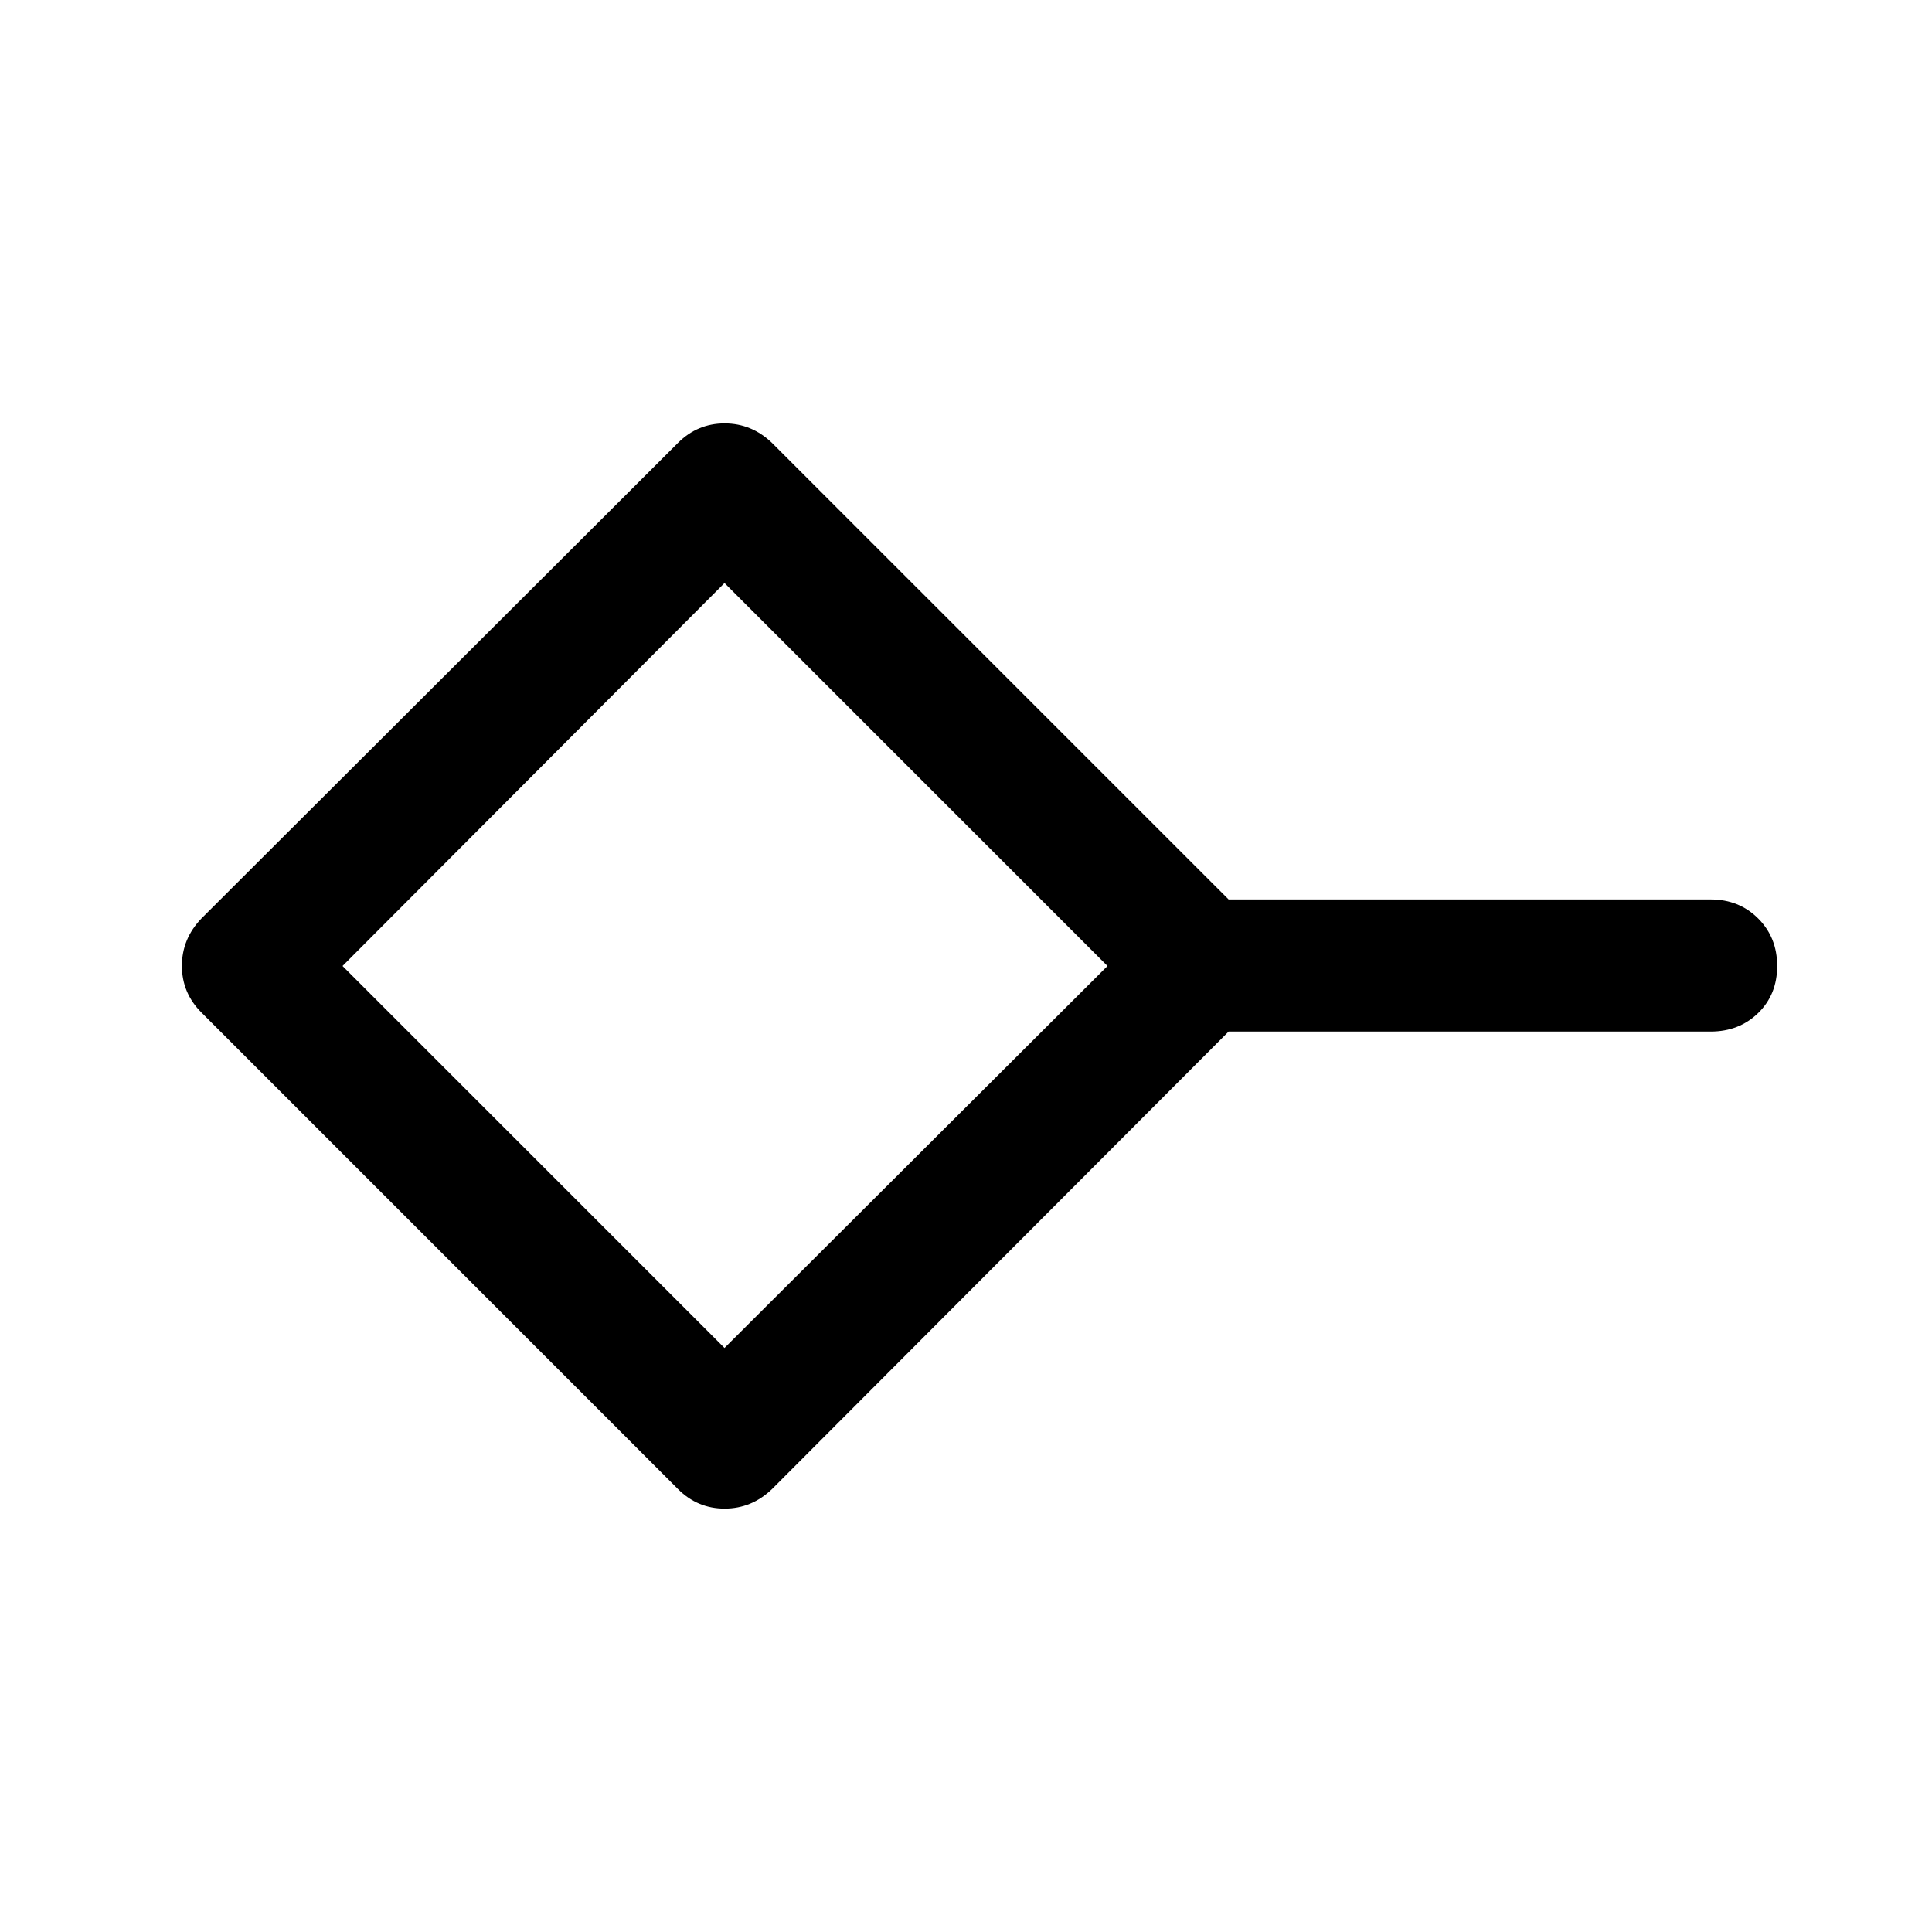 <svg xmlns="http://www.w3.org/2000/svg" height="48" viewBox="0 -960 960 960" width="48"><path d="M360-290.2 550.3-480 360-670.3 170.2-480 360-290.2Zm-23.13 70.09L100.11-456.87q-9.72-9.72-9.72-23.18 0-13.45 9.7-23.56l236.78-236.3q9.72-9.7 23.18-9.7 13.45 0 23.56 9.7l226.88 226.84H850q14.17 0 23.62 9.45 9.45 9.45 9.45 23.62 0 14.17-9.45 23.37-9.45 9.2-23.62 9.2H610.49L383.61-220.09q-10.11 9.7-23.56 9.7-13.46 0-23.18-9.72ZM360-480Z"/></svg>